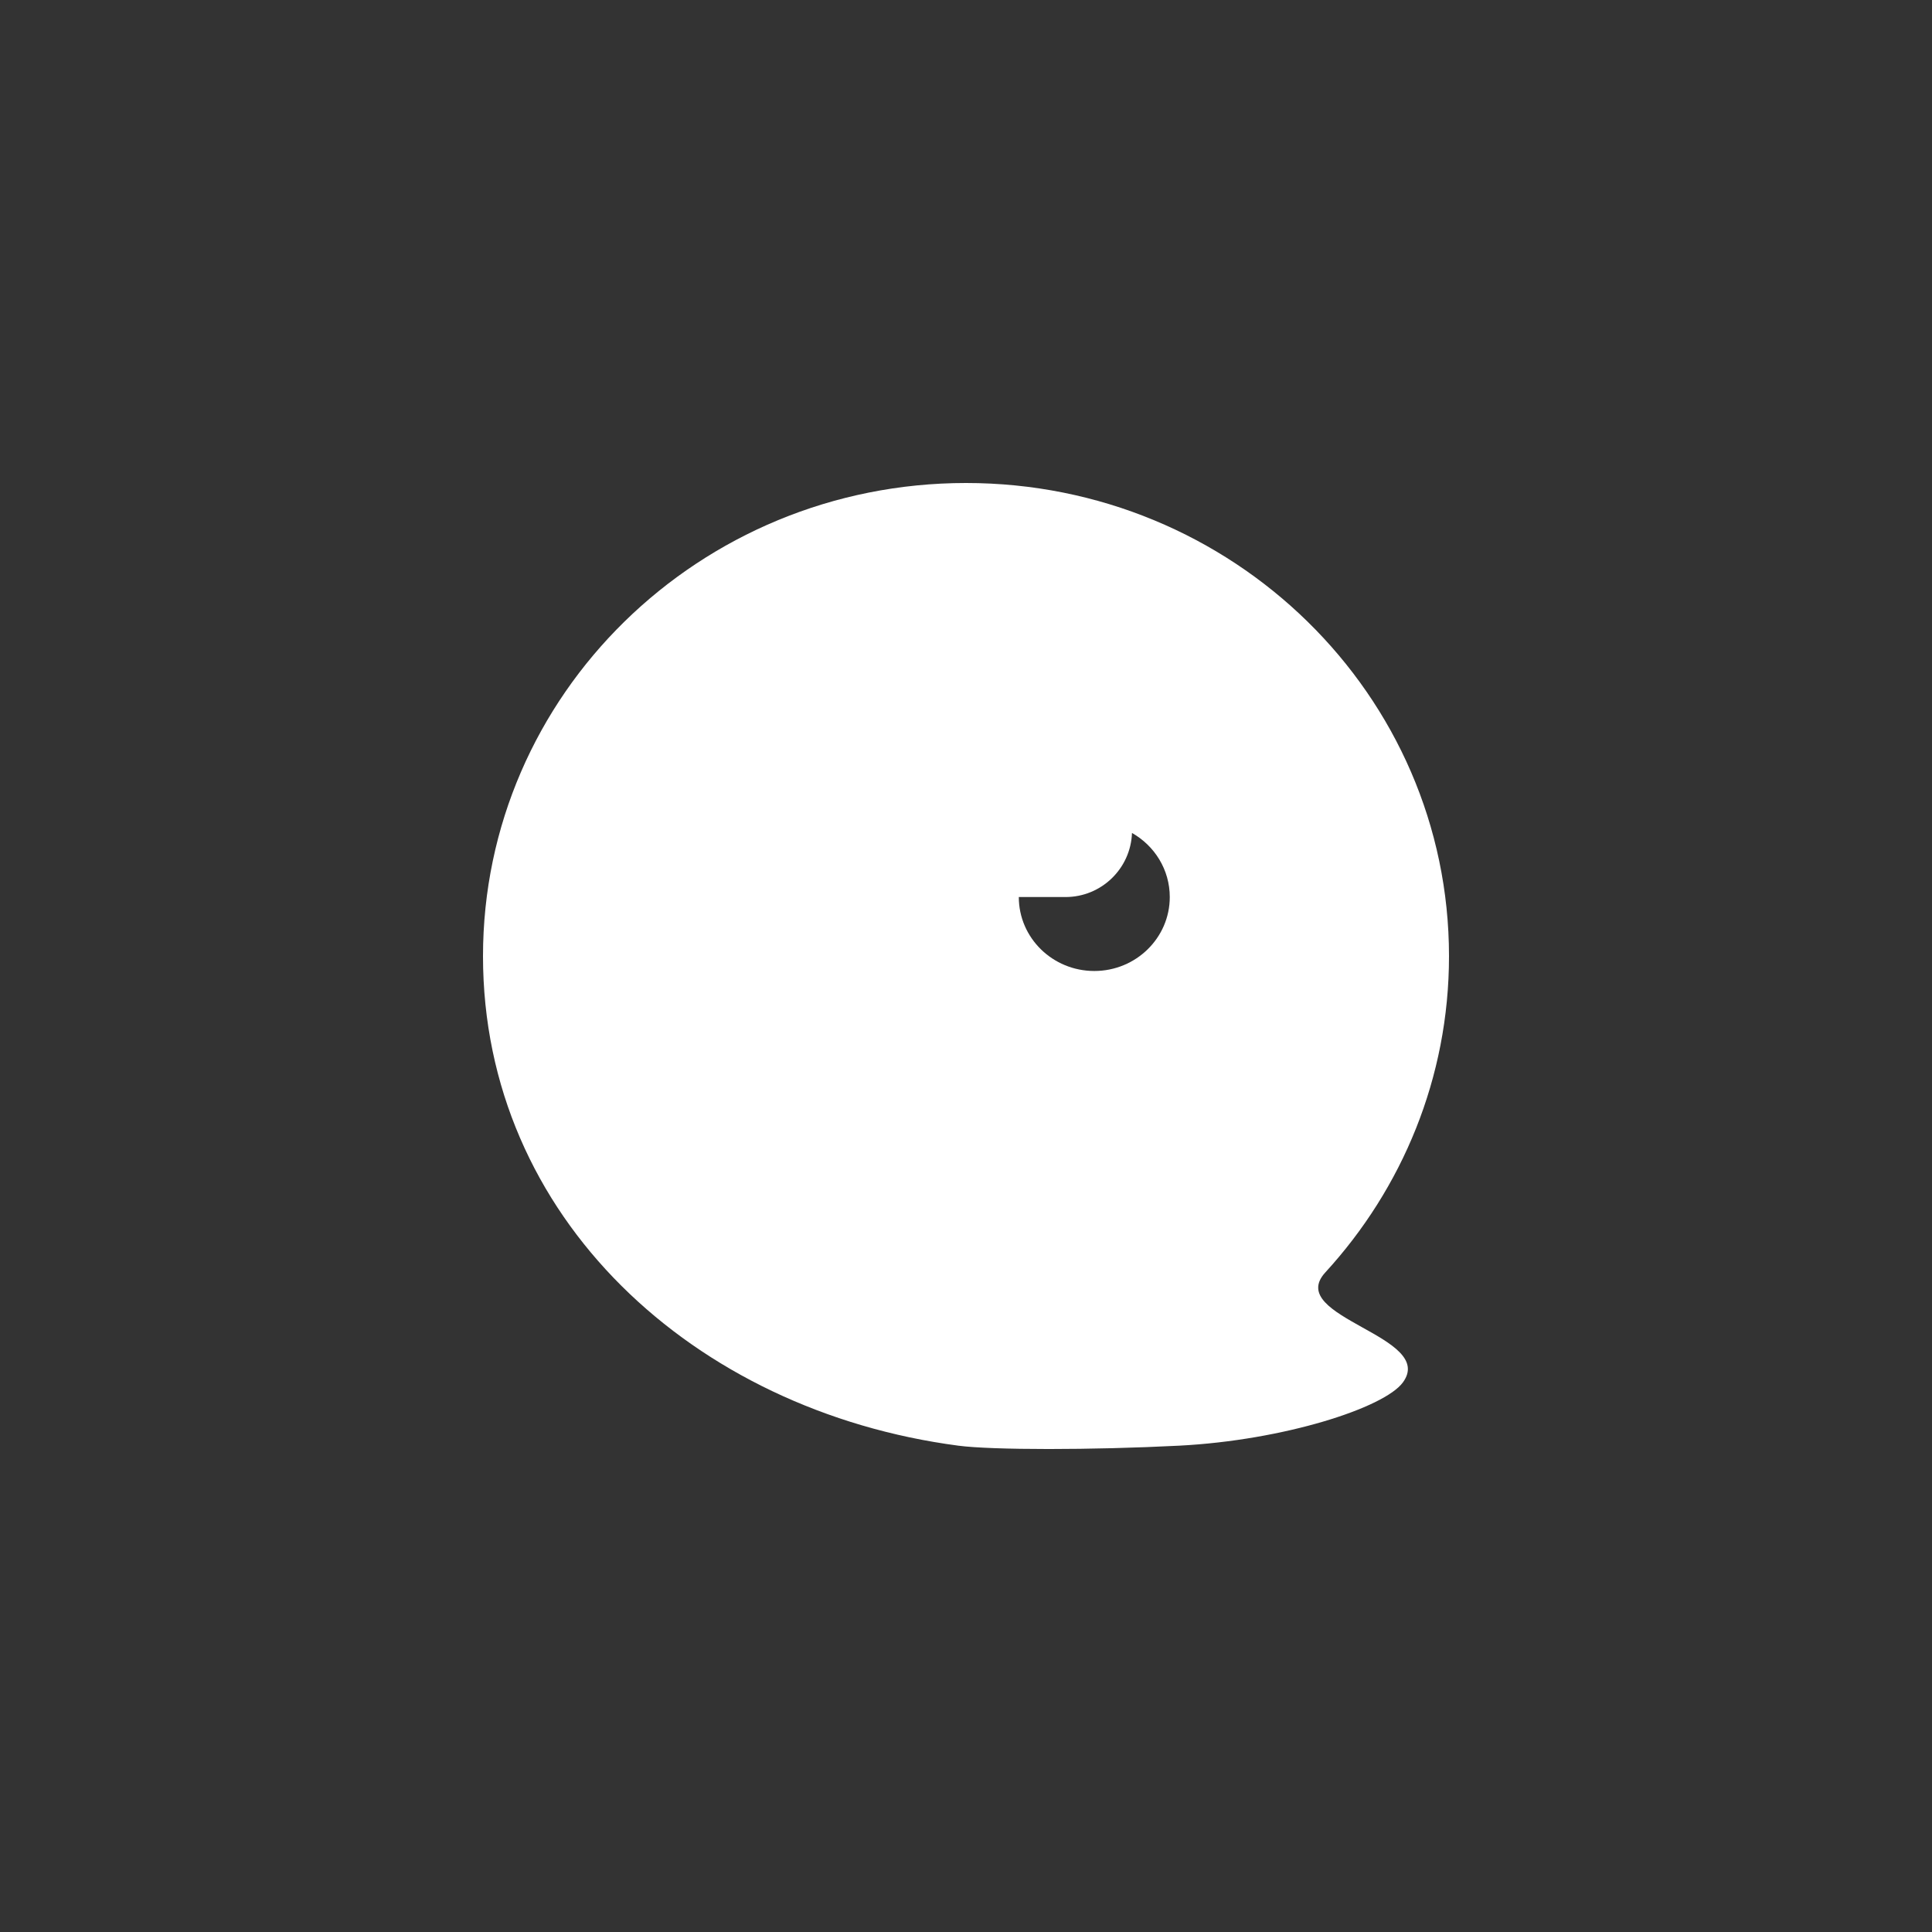 <svg width="36" height="36" viewBox="0 0 36 36" fill="none" xmlns="http://www.w3.org/2000/svg">
<rect x="0" y="0" width="36" height="36" fill="#333333" stroke="none"/>
<path fillRule="evenodd" clipRule="evenodd" d="M21.971 26.938C20.347 27.021 18.488 27.021 17.857 26.938C12.929 26.289 9 22.687 9 17.817C9 12.948 13.029 9 18 9C22.971 9 27 12.948 27 17.817C27 20.082 26.128 22.147 24.696 23.709C24.307 24.133 24.841 24.43 25.383 24.733C25.915 25.029 26.455 25.33 26.141 25.759C25.795 26.233 23.92 26.838 21.971 26.938ZM16.734 16.715C16.734 17.476 16.105 18.093 15.328 18.093C14.552 18.093 13.922 17.476 13.922 16.715C13.922 16.205 14.205 15.759 14.626 15.521C14.65 16.185 15.196 16.715 15.865 16.715H16.734V16.715ZM21.093 15.521C21.069 16.185 20.523 16.715 19.854 16.715H18.984V16.715C18.984 17.476 19.614 18.093 20.391 18.093C21.167 18.093 21.797 17.476 21.797 16.715C21.797 16.205 21.514 15.759 21.093 15.521Z" fill="white"/>
</svg>
